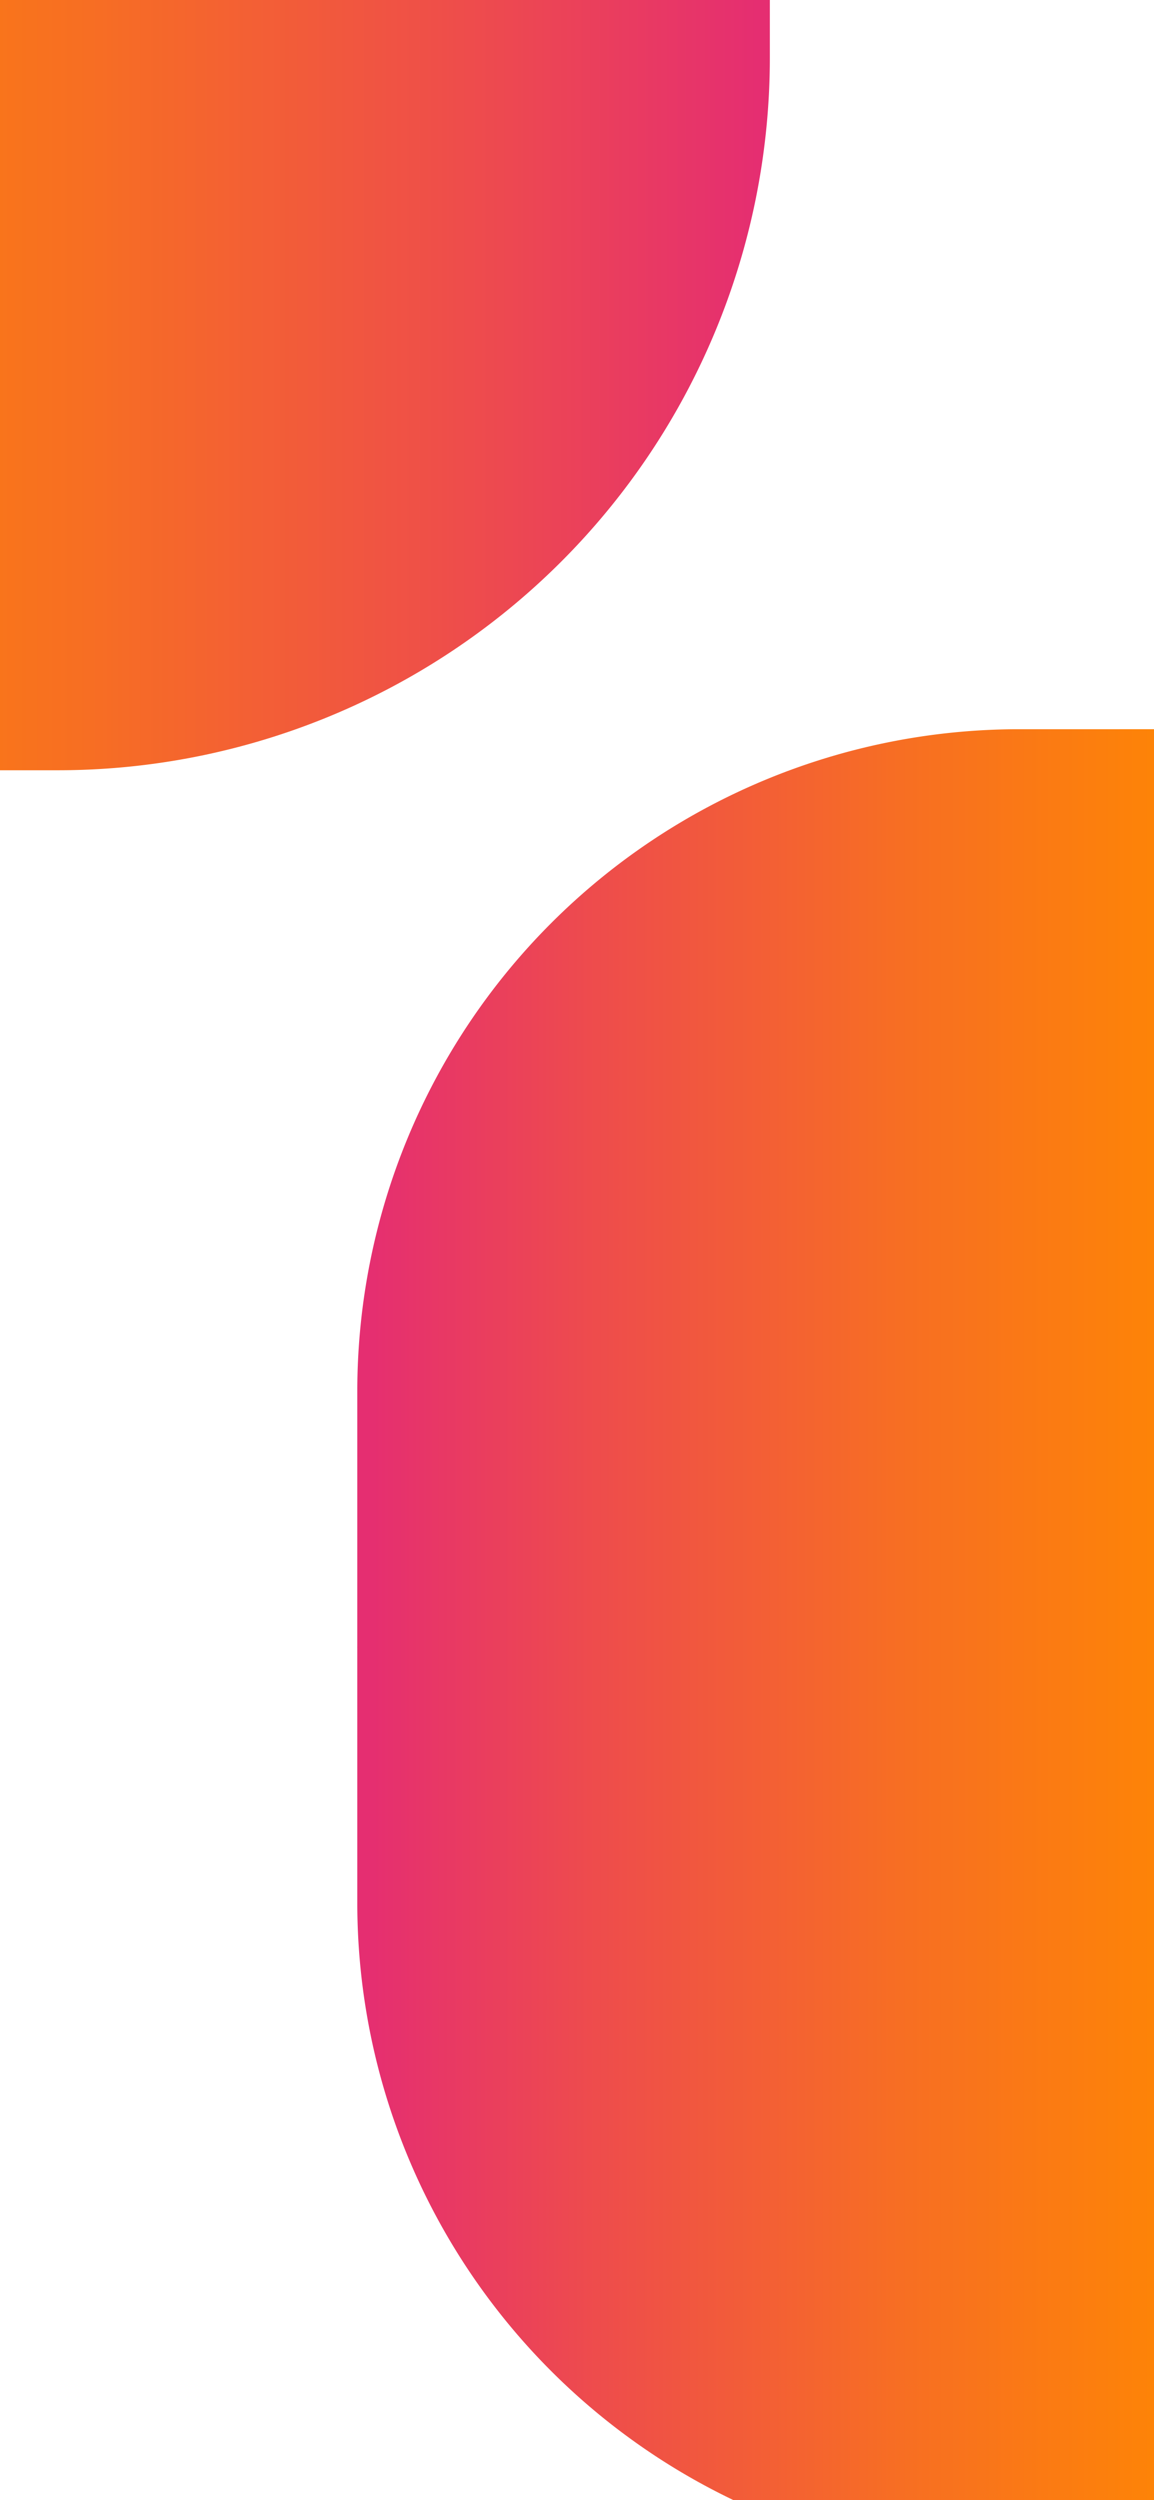 <svg id="Layer_1" data-name="Layer 1" xmlns="http://www.w3.org/2000/svg" xmlns:xlink="http://www.w3.org/1999/xlink" viewBox="0 0 1125 2436"><defs><style>.cls-1,.cls-2,.cls-3{fill:none;stroke-linecap:round;stroke-miterlimit:10;}.cls-1{stroke-width:598px;stroke:url(#fahd-gra);}.cls-2,.cls-3{stroke-width:500px;}.cls-2{stroke:url(#fahd-gra-2);}.cls-3{stroke:url(#fahd-gra-3);}</style><linearGradient id="fahd-gra" x1="-373.5" y1="188.5" x2="750.5" y2="188.5" gradientUnits="userSpaceOnUse"><stop offset="0" stop-color="#ff8a00"/><stop offset="0.15" stop-color="#fd8209"/><stop offset="0.41" stop-color="#f76e23"/><stop offset="0.74" stop-color="#ee4c4c"/><stop offset="0.99" stop-color="#e52e71"/></linearGradient><linearGradient id="fahd-gra-2" x1="-370.09" y1="2272.14" x2="525.11" y2="2272.14" gradientTransform="translate(718.41 -1114.04)" xlink:href="#fahd-gra"/><linearGradient id="fahd-gra-3" x1="-1874.09" y1="1321.83" x2="-978.89" y2="1321.83" gradientTransform="matrix(1, 0, 0, -1, 2222.41, 3373.41)" xlink:href="#fahd-gra"/></defs><title>mb-fit</title><path class="cls-1" d="M-74.5-74.5h526a0,0,0,0,1,0,0V56.29A395.21,395.21,0,0,1,56.29,451.5H-74.5a0,0,0,0,1,0,0v-526A0,0,0,0,1-74.5-74.5Z"/><path class="cls-2" d="M598.31,960.5H993.52a0,0,0,0,1,0,0v0a395.21,395.21,0,0,1-395.21,395.21h0a0,0,0,0,1,0,0V960.5A0,0,0,0,1,598.31,960.5Z" transform="translate(1591.83 2316.21) rotate(-180)"/><path class="cls-3" d="M598.31,1854h0a395.21,395.21,0,0,1,395.21,395.21v0a0,0,0,0,1,0,0H598.31a0,0,0,0,1,0,0V1854A0,0,0,0,1,598.31,1854Z" transform="translate(1591.83 4103.17) rotate(180)"/></svg>